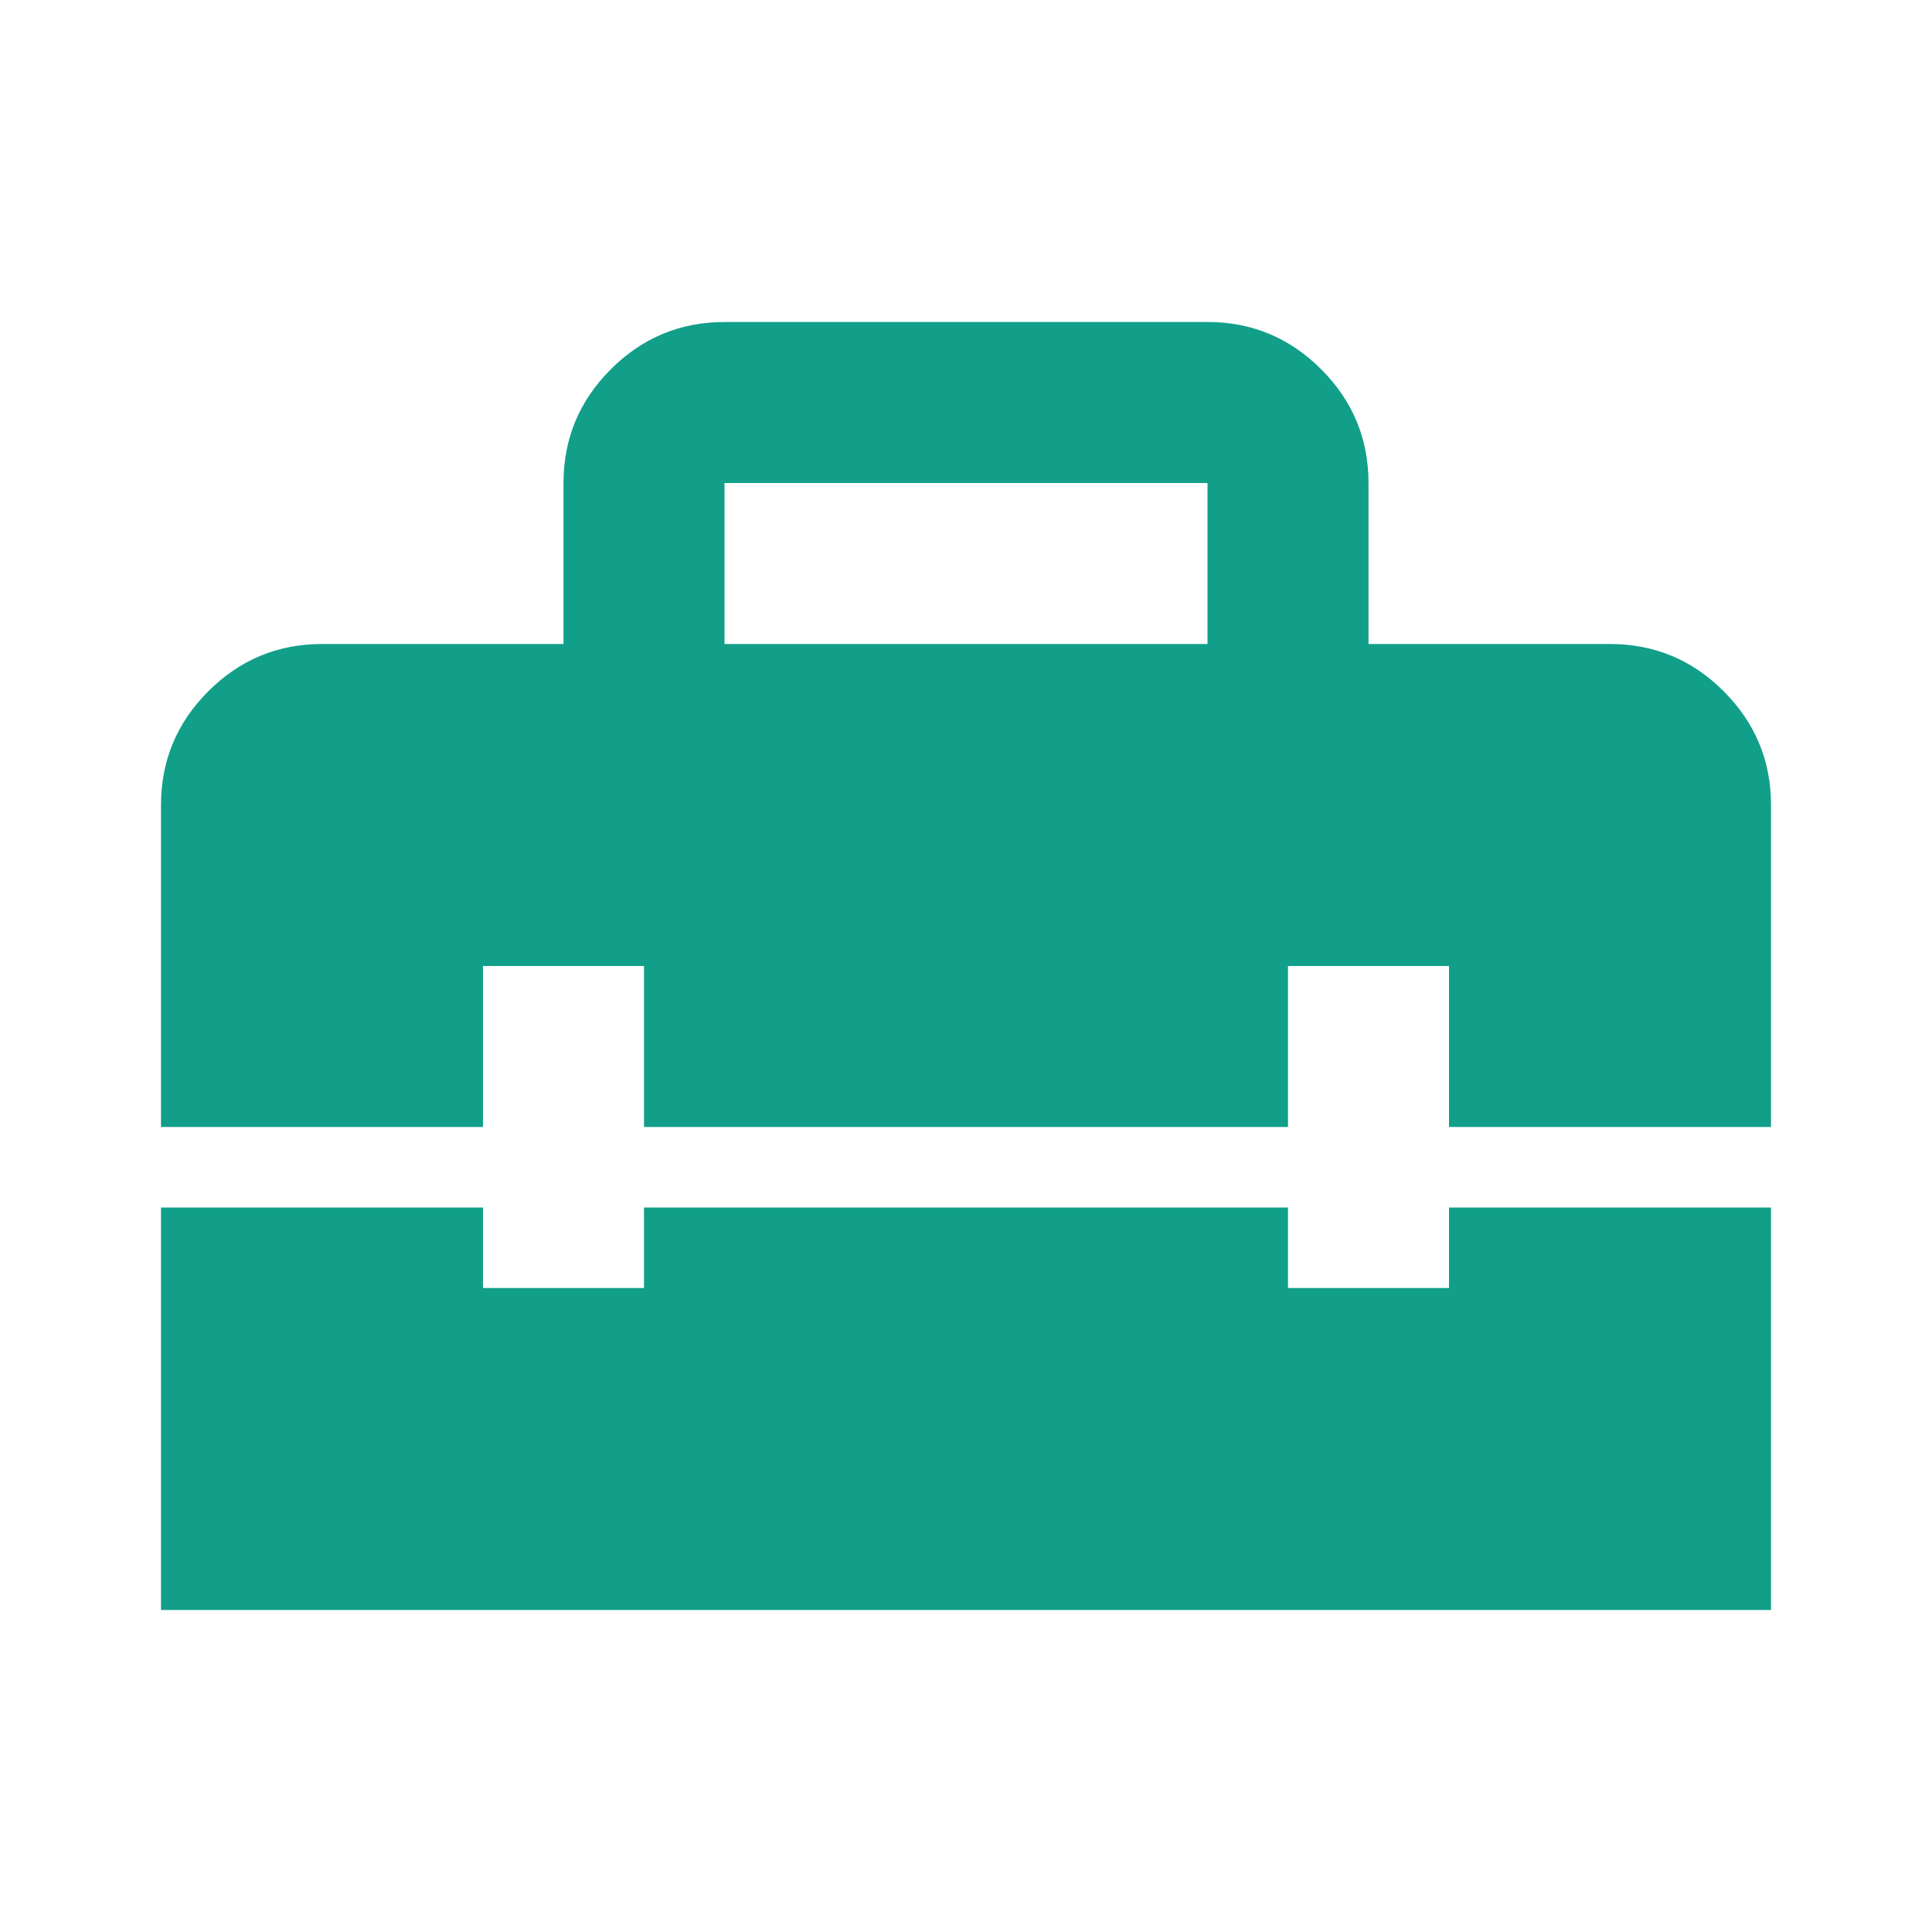 <svg xmlns="http://www.w3.org/2000/svg" height="24px" viewBox="0 -960 960 960" width="24px" fill="#119F89"><path d="M360-640h240v-80H360v80ZM80-160v-200h160v40h80v-40h320v40h80v-40h160v200H80Zm0-240v-160q0-33 23.5-56.5T160-640h120v-80q0-33 23.5-56.5T360-800h240q33 0 56.5 23.5T680-720v80h120q33 0 56.5 23.5T880-560v160H720v-80h-80v80H320v-80h-80v80H80Z"/></svg>